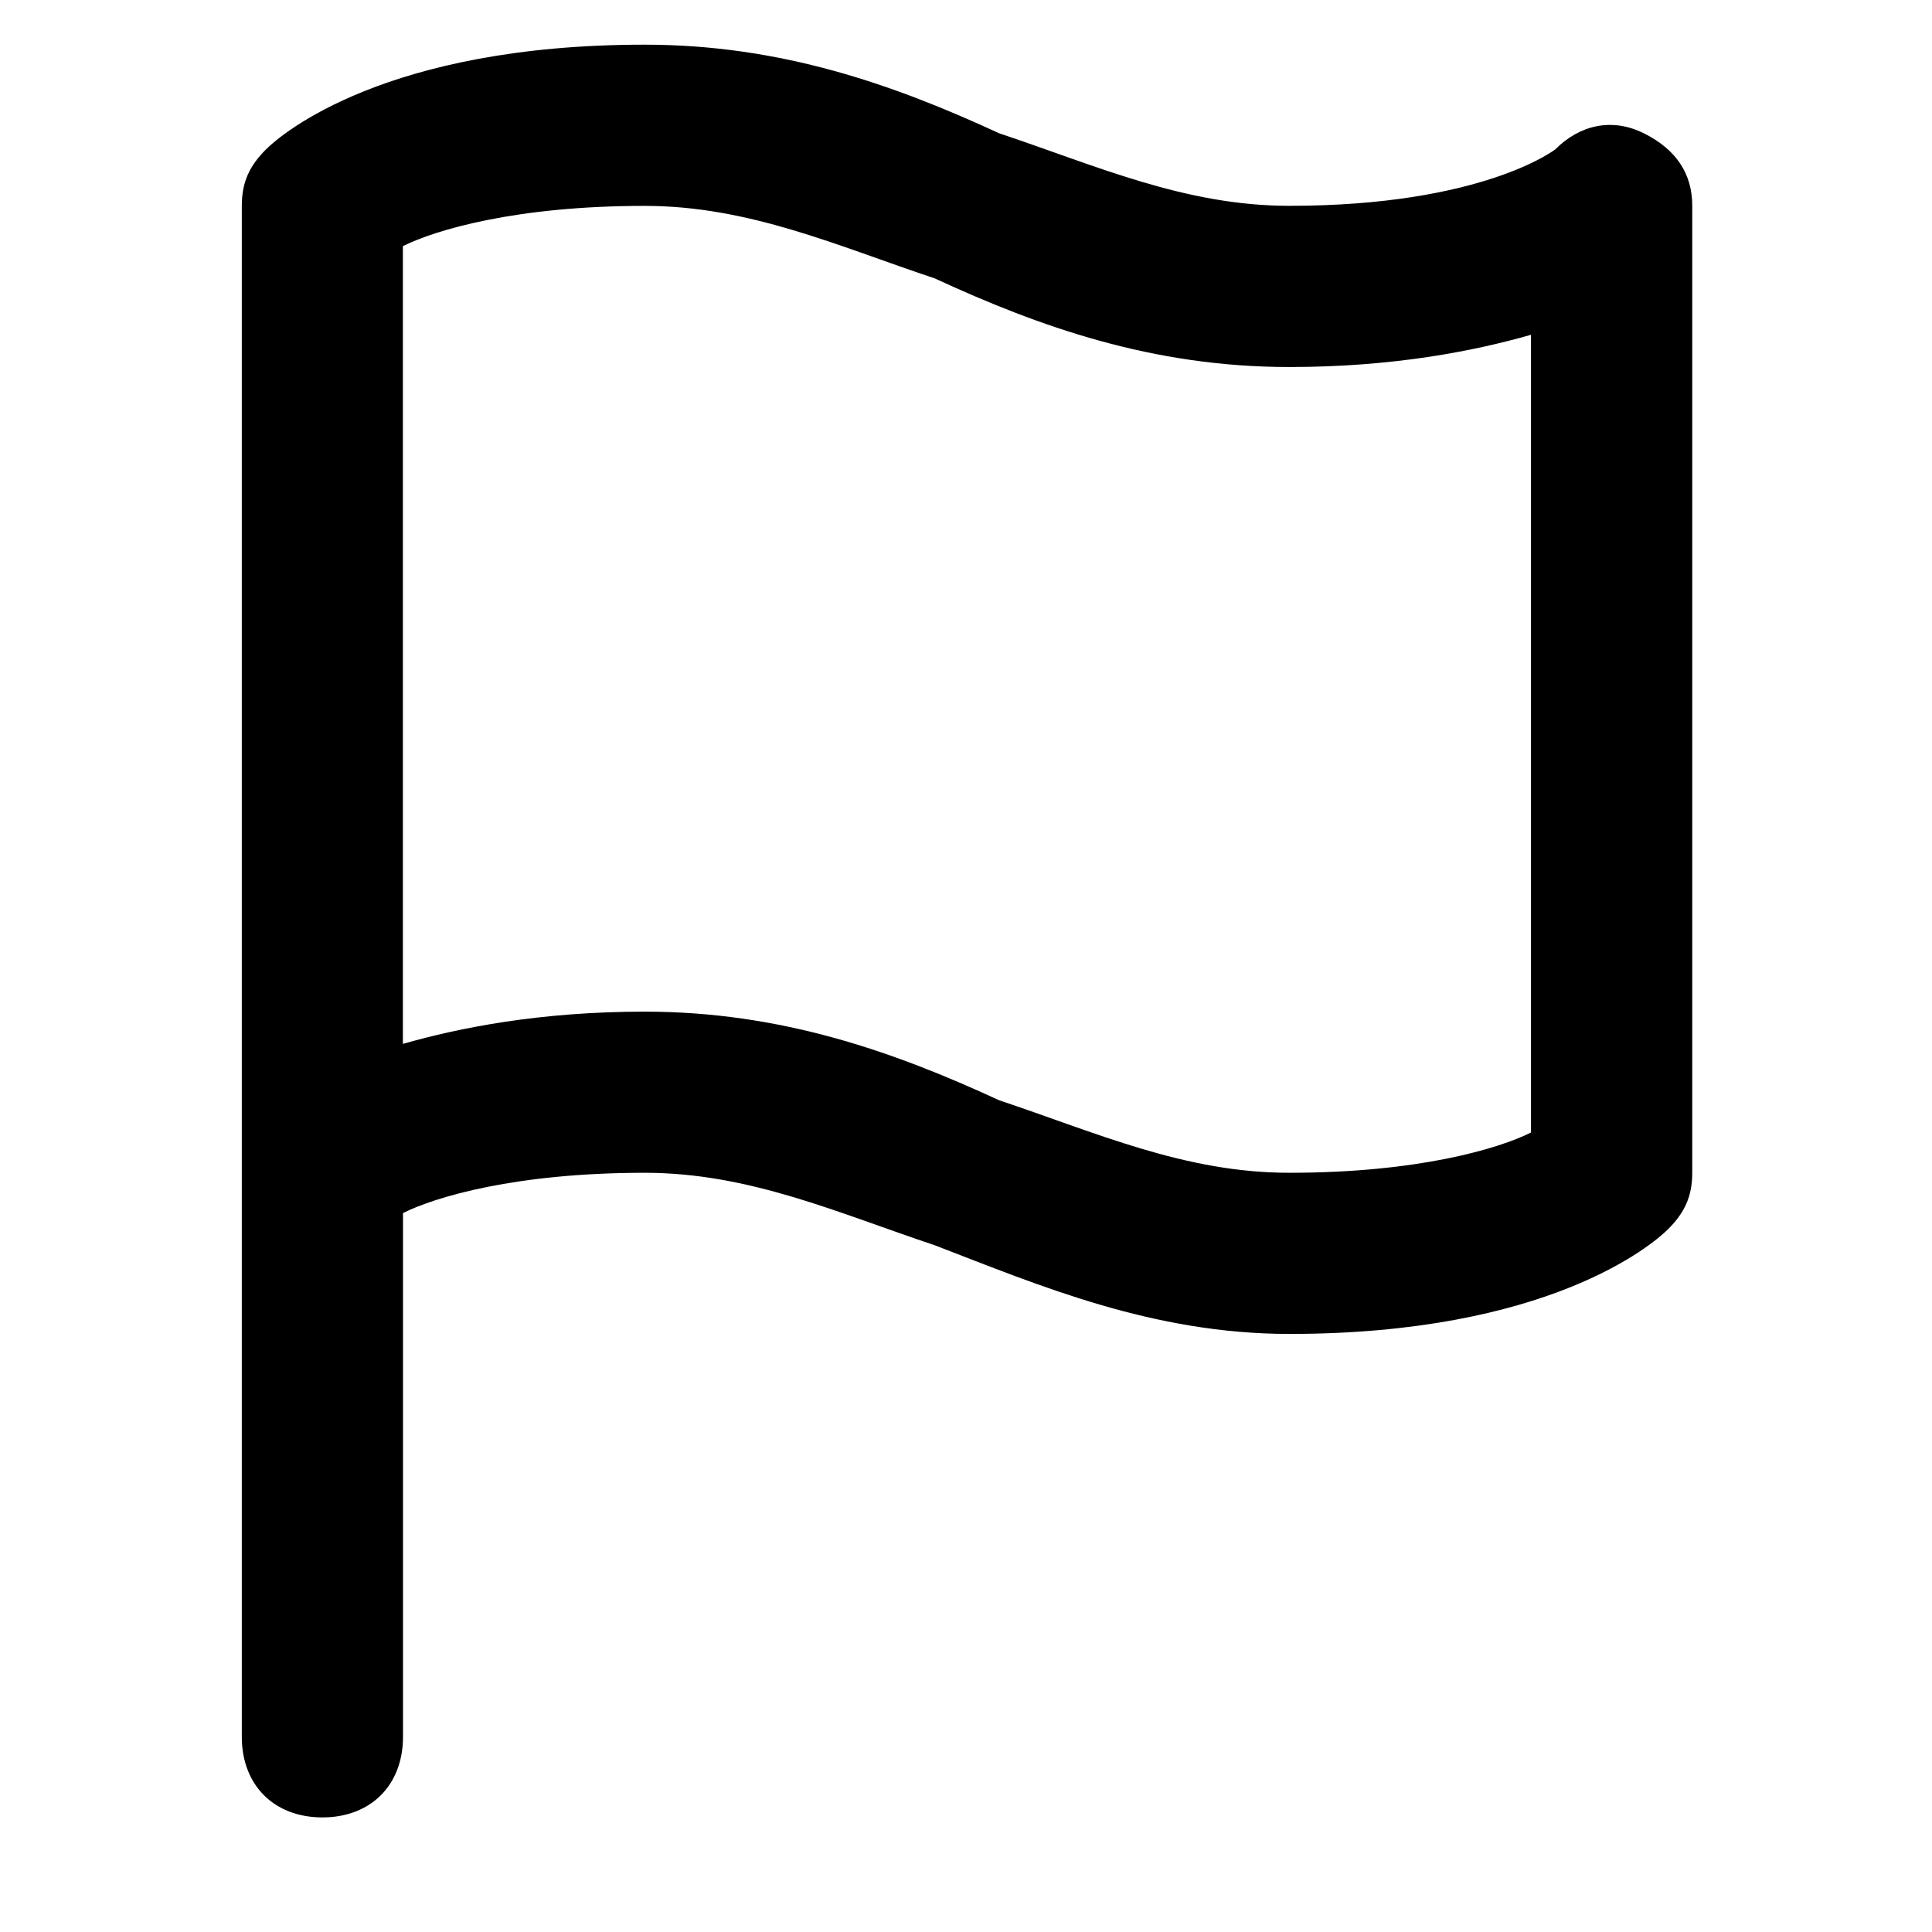 <svg xmlns="http://www.w3.org/2000/svg" width="32" height="32" viewBox="0 0 32 32"><title>flag</title><path d="M27.227 2.208c-.534-.267-1.068-.133-1.468.267 0 0-1.201.934-4.404.934-1.735 0-3.203-.667-4.805-1.201C14.815 1.407 12.946.74 10.678.74c-4.271 0-6.006 1.468-6.273 1.735s-.4.534-.4.934v25.358c0 .801.534 1.335 1.335 1.335s1.335-.534 1.335-1.335v-8.675c.534-.267 1.868-.667 4.004-.667 1.735 0 3.203.667 4.805 1.201 1.735.667 3.604 1.468 5.872 1.468 4.271 0 6.006-1.468 6.273-1.735s.4-.534.4-.934V3.409c0-.534-.267-.934-.801-1.201zm-1.869 16.55c-.534.267-1.868.667-4.004.667-1.735 0-3.203-.667-4.805-1.201-1.735-.801-3.604-1.468-5.872-1.468-1.735 0-3.07.267-4.004.534V4.077c.534-.267 1.868-.667 4.004-.667 1.735 0 3.203.667 4.805 1.201 1.735.801 3.604 1.468 5.872 1.468 1.735 0 3.07-.267 4.004-.534v13.213z"/></svg>
